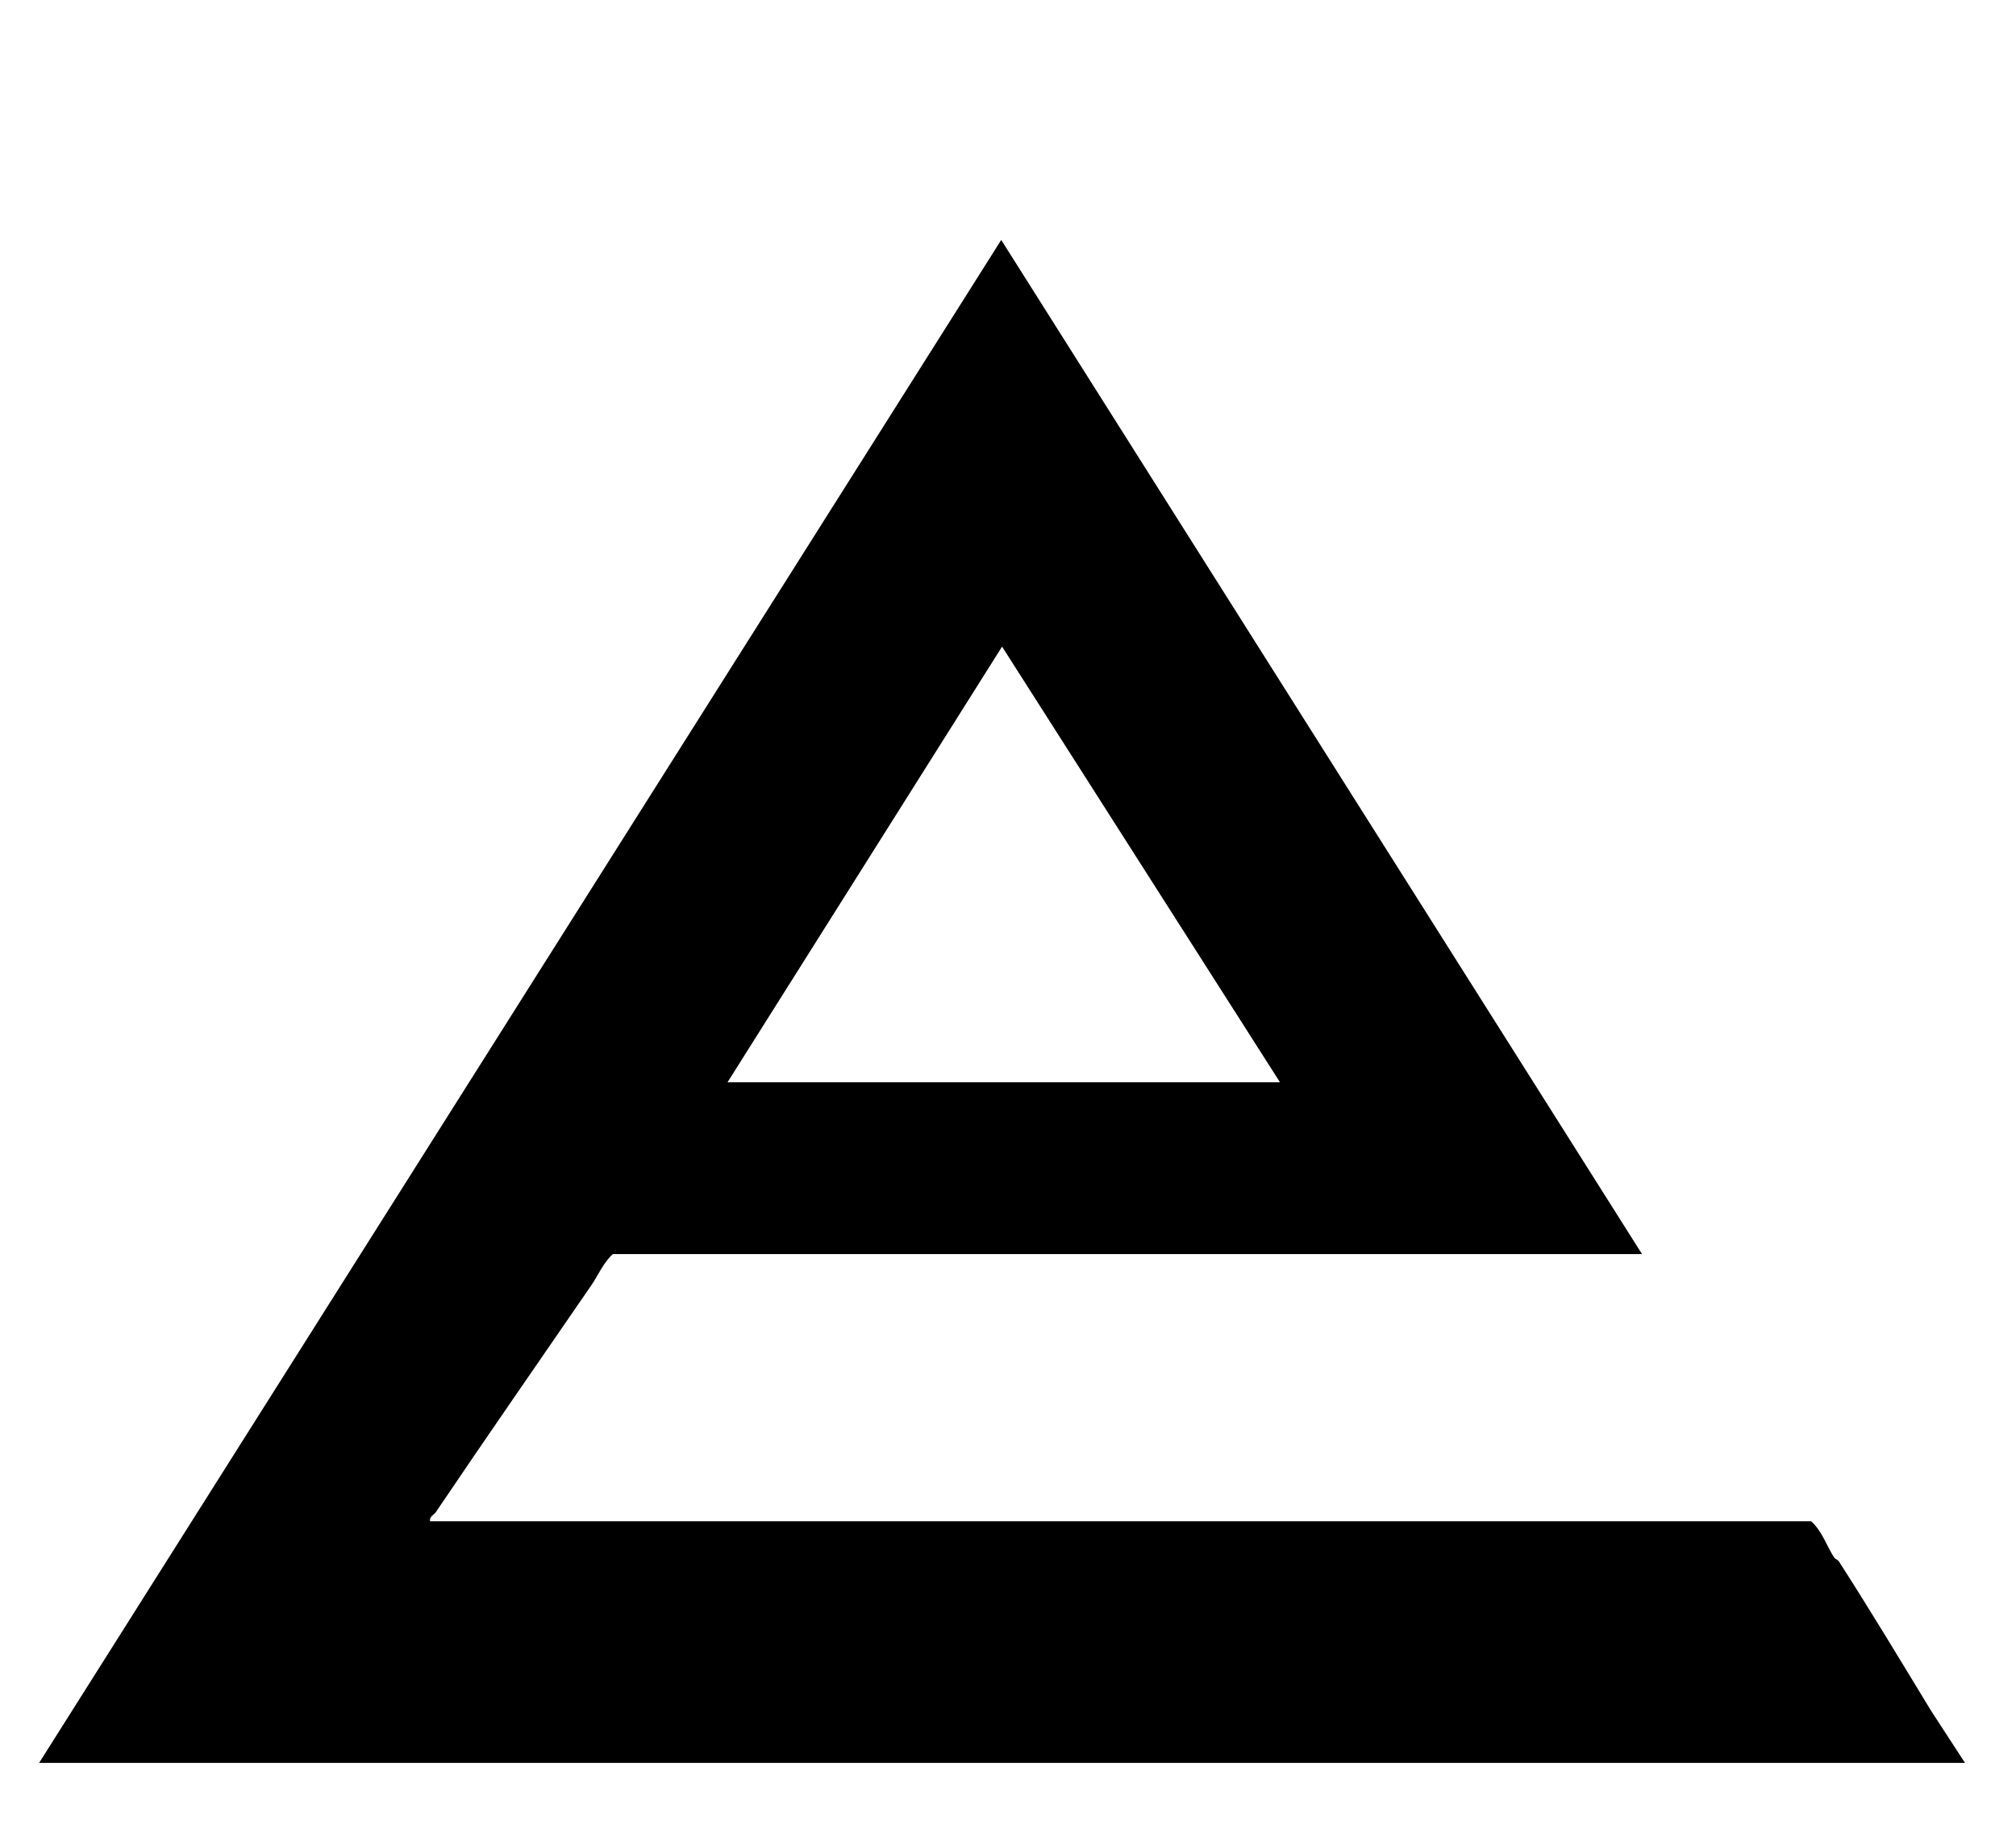 <?xml version="1.0" encoding="UTF-8"?>
<svg id="Livello_2" data-name="Livello 2" xmlns="http://www.w3.org/2000/svg" viewBox="0 0 1974.77 1800">
  <g id="Livello_1-2" data-name="Livello 1">
    <path d="M38.3,1726.67L980.75,235.01l627.71,993.32h-1008.2c-9.49,8.69-14.04,20.32-21.1,30.62-50.62,73.79-102.07,147.7-152.39,222.3-1.82,2.7-6.4,3.96-5.5,8.75h1352.87c10.68,9.56,15,23.82,22.44,35.43.98,1.54,3.52,2.02,4.75,3.94,31.09,48.3,60.35,97.11,90.16,146.06l33.34,51.23H38.3ZM712.65,1060h541.15l-272.22-426.68-268.93,426.68Z"/>
  </g>
</svg>